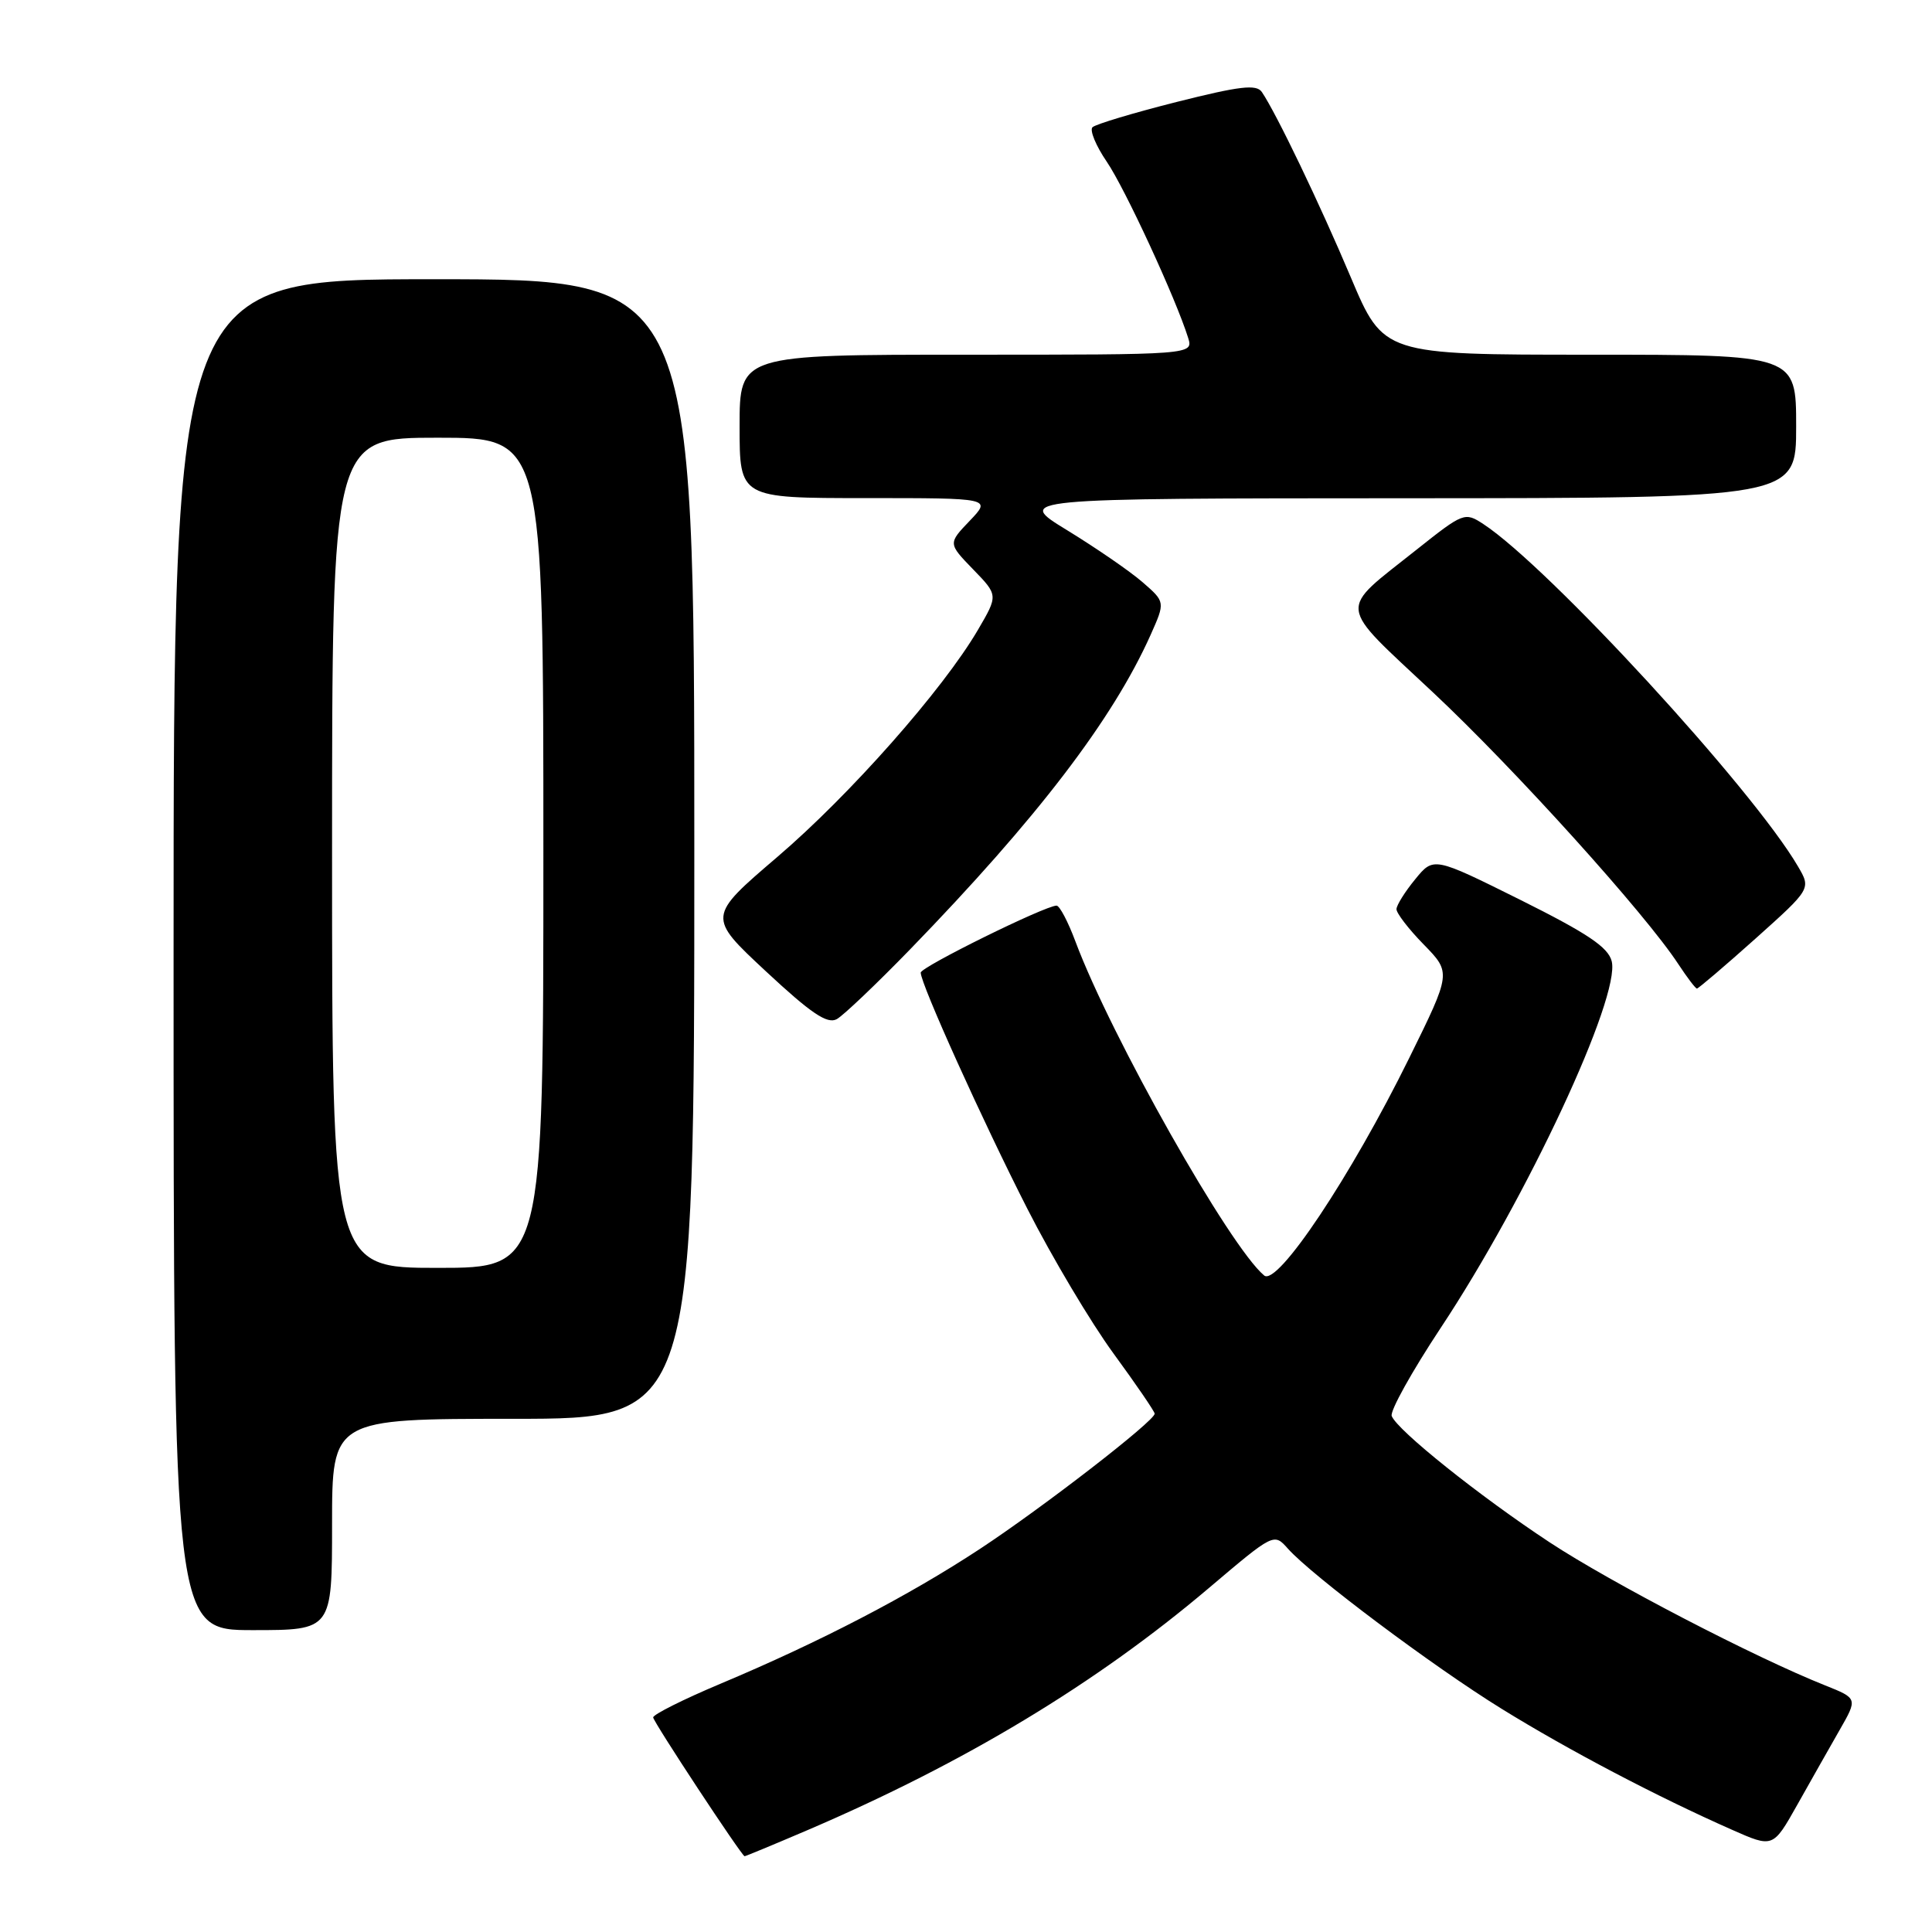<?xml version="1.0" encoding="UTF-8" standalone="no"?>
<!DOCTYPE svg PUBLIC "-//W3C//DTD SVG 1.1//EN" "http://www.w3.org/Graphics/SVG/1.1/DTD/svg11.dtd" >
<svg xmlns="http://www.w3.org/2000/svg" xmlns:xlink="http://www.w3.org/1999/xlink" version="1.1" viewBox="0 0 256 256">
 <g >
 <path fill="currentColor"
d=" M 106.98 242.51 C 127.83 233.58 145.20 223.11 160.15 210.45 C 168.80 203.12 168.80 203.12 170.65 205.20 C 173.85 208.79 189.84 220.78 198.95 226.41 C 207.79 231.88 219.53 238.05 229.49 242.45 C 234.93 244.86 234.93 244.86 238.13 239.18 C 239.88 236.06 242.41 231.60 243.74 229.27 C 246.16 225.05 246.16 225.05 241.83 223.32 C 232.51 219.61 213.49 209.73 205.34 204.37 C 196.02 198.23 185.14 189.52 184.41 187.63 C 184.16 186.97 187.08 181.73 190.89 175.97 C 202.34 158.70 214.74 132.10 213.56 127.37 C 213.09 125.51 210.36 123.68 201.46 119.24 C 189.96 113.52 189.96 113.52 187.52 116.51 C 186.17 118.15 185.06 119.93 185.04 120.46 C 185.02 120.98 186.64 123.10 188.65 125.15 C 192.30 128.89 192.30 128.89 186.73 140.19 C 179.01 155.86 169.27 170.47 167.51 169.01 C 162.95 165.22 147.24 137.41 142.50 124.75 C 141.53 122.14 140.40 120.00 140.00 120.00 C 138.49 120.00 122.00 128.13 122.00 128.88 C 122.00 130.38 130.21 148.55 136.13 160.17 C 139.41 166.61 144.55 175.25 147.55 179.35 C 150.55 183.45 153.00 187.04 153.00 187.32 C 153.00 188.29 138.21 199.73 129.86 205.23 C 120.39 211.46 108.68 217.55 95.50 223.09 C 90.55 225.17 86.52 227.19 86.55 227.57 C 86.59 228.19 98.24 245.87 98.66 245.96 C 98.75 245.98 102.49 244.43 106.98 242.51 Z  M 44.00 202.00 C 44.00 188.00 44.00 188.00 68.00 188.00 C 92.00 188.00 92.00 188.00 92.00 112.50 C 92.00 37.00 92.00 37.00 57.50 37.00 C 23.00 37.00 23.00 37.00 23.00 126.50 C 23.00 216.00 23.00 216.00 33.50 216.00 C 44.00 216.00 44.00 216.00 44.00 202.00 Z  M 120.57 125.82 C 137.44 108.43 147.42 95.37 152.46 84.13 C 154.41 79.76 154.41 79.76 151.38 77.13 C 149.71 75.68 145.22 72.60 141.42 70.27 C 134.50 66.04 134.50 66.04 186.25 66.02 C 238.00 66.00 238.00 66.00 238.00 56.50 C 238.00 47.00 238.00 47.00 210.66 47.00 C 183.32 47.00 183.32 47.00 178.99 36.75 C 174.89 27.04 169.14 15.05 167.20 12.19 C 166.48 11.14 164.29 11.40 155.91 13.51 C 150.18 14.96 145.17 16.46 144.76 16.86 C 144.36 17.25 145.21 19.32 146.66 21.44 C 149.09 25.02 155.79 39.52 157.43 44.75 C 158.13 47.00 158.13 47.00 128.07 47.00 C 98.00 47.00 98.00 47.00 98.00 56.50 C 98.00 66.00 98.00 66.00 114.69 66.00 C 131.37 66.00 131.37 66.00 128.50 69.00 C 125.62 72.01 125.62 72.01 128.94 75.44 C 132.27 78.87 132.27 78.87 129.57 83.48 C 124.92 91.41 112.64 105.31 102.99 113.56 C 93.73 121.48 93.73 121.48 101.49 128.71 C 107.49 134.30 109.62 135.73 110.88 135.04 C 111.77 134.54 116.13 130.39 120.57 125.82 Z  M 232.59 124.39 C 239.98 117.77 239.98 117.77 238.24 114.80 C 232.22 104.50 205.21 75.12 196.55 69.44 C 194.09 67.83 193.91 67.90 187.67 72.86 C 177.21 81.18 177.04 79.70 189.84 91.71 C 200.69 101.87 218.01 121.06 222.38 127.74 C 223.55 129.52 224.66 130.98 224.85 130.99 C 225.04 130.99 228.53 128.02 232.59 124.39 Z  M 44.00 113.00 C 44.00 58.00 44.00 58.00 58.00 58.00 C 72.00 58.00 72.00 58.00 72.00 113.00 C 72.00 168.00 72.00 168.00 58.00 168.00 C 44.00 168.00 44.00 168.00 44.00 113.00 Z "/>
</g>
</svg>